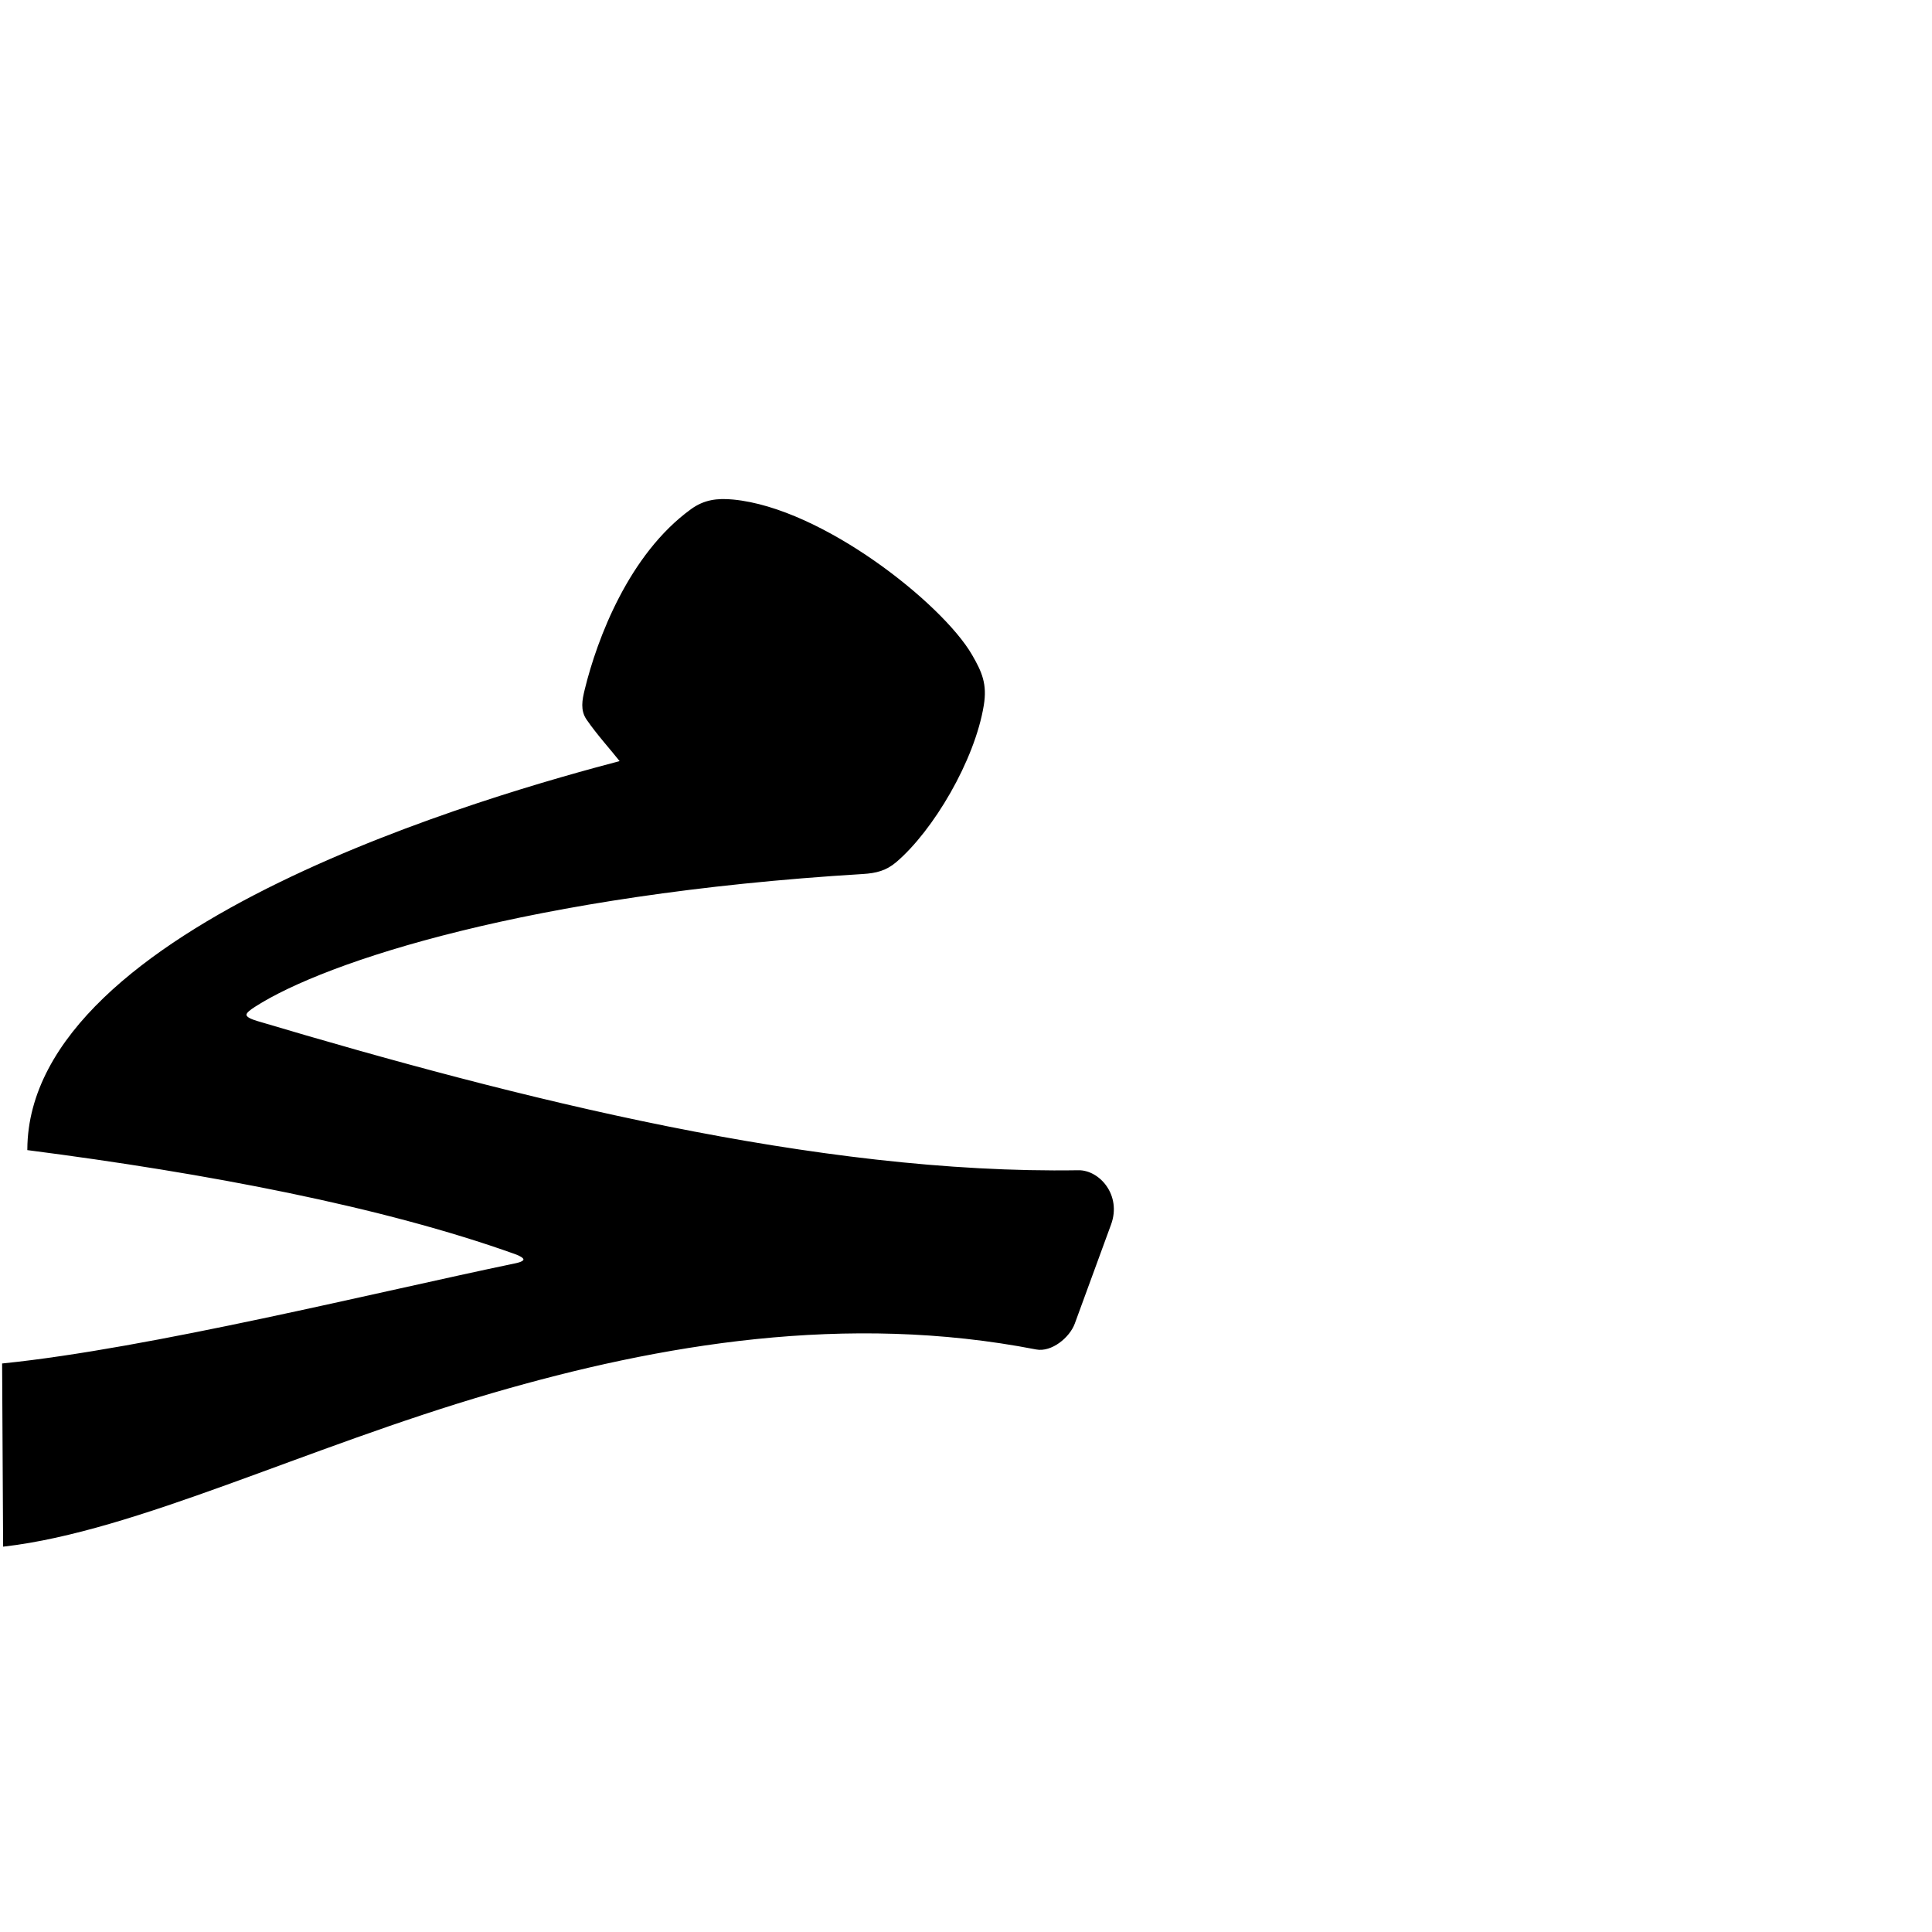<?xml version="1.0" encoding="UTF-8" standalone="no"?>
<!-- Created with Inkscape (http://www.inkscape.org/) -->
<svg
   xmlns:dc="http://purl.org/dc/elements/1.1/"
   xmlns:cc="http://creativecommons.org/ns#"
   xmlns:rdf="http://www.w3.org/1999/02/22-rdf-syntax-ns#"
   xmlns:svg="http://www.w3.org/2000/svg"
   xmlns="http://www.w3.org/2000/svg"
   xmlns:sodipodi="http://sodipodi.sourceforge.net/DTD/sodipodi-0.dtd"
   xmlns:inkscape="http://www.inkscape.org/namespaces/inkscape"
   version="1.0"
   width="1000"
   height="1000"
   id="svg5496"
   sodipodi:version="0.32"
   inkscape:version="0.46"
   sodipodi:docname="meem+haa.init.svg"
   inkscape:output_extension="org.inkscape.output.svg.inkscape">
  <sodipodi:namedview
     inkscape:pageshadow="2"
     inkscape:pageopacity="0.0"
     guidetolerance="10.0"
     gridtolerance="10.0"
     objecttolerance="10.0"
     borderopacity="1.0"
     bordercolor="#666666"
     pagecolor="#ffffff"
     id="base"
     showgrid="false"
     showguides="true"
     inkscape:guide-bbox="true"
     inkscape:zoom="0.64205296"
     inkscape:cx="417.70864"
     inkscape:cy="606.60223"
     inkscape:window-x="0"
     inkscape:window-y="25"
     inkscape:current-layer="svg5496">
    <sodipodi:guide
       orientation="horizontal"
       position="200"
       id="guide5596" />
  </sodipodi:namedview>
  <defs
     id="defs5498">
    <inkscape:perspective
       sodipodi:type="inkscape:persp3d"
       inkscape:vp_x="0 : 500 : 1"
       inkscape:vp_y="0 : 1000 : 0"
       inkscape:vp_z="1000 : 500 : 1"
       inkscape:persp3d-origin="500 : 333.33333 : 1"
       id="perspective8" />
    <inkscape:perspective
       id="perspective2388"
       inkscape:persp3d-origin="372.04724 : 350.78739 : 1"
       inkscape:vp_z="744.09448 : 526.18109 : 1"
       inkscape:vp_y="0 : 1000 : 0"
       inkscape:vp_x="0 : 526.18109 : 1"
       sodipodi:type="inkscape:persp3d" />
    <inkscape:perspective
       sodipodi:type="inkscape:persp3d"
       inkscape:vp_x="0 : 526.18109 : 1"
       inkscape:vp_y="0 : 1000 : 0"
       inkscape:vp_z="744.09448 : 526.18109 : 1"
       inkscape:persp3d-origin="372.04724 : 350.78739 : 1"
       id="perspective2574" />
    <inkscape:perspective
       sodipodi:type="inkscape:persp3d"
       inkscape:vp_x="0 : 526.18109 : 1"
       inkscape:vp_y="0 : 1000 : 0"
       inkscape:vp_z="744.09448 : 526.18109 : 1"
       inkscape:persp3d-origin="372.04724 : 350.78739 : 1"
       id="perspective2477" />
    <inkscape:perspective
       id="perspective2443"
       inkscape:persp3d-origin="500 : 333.33333 : 1"
       inkscape:vp_z="1000 : 500 : 1"
       inkscape:vp_y="0 : 1000 : 0"
       inkscape:vp_x="0 : 500 : 1"
       sodipodi:type="inkscape:persp3d" />
  </defs>
  <g
     id="layer1"
     transform="translate(-199.361,120.797)" />
  <g
     id="g2447"
     transform="translate(-4.234,14.868)">
    <g
       transform="matrix(1.3,0,0,1.3,15.063,-240)"
       id="g2449" />
    <path
       sodipodi:nodetypes="ccssccsssssssssssssssc"
       id="path2483"
       d="M 325.823,379.368 C 262.775,395.923 19.534,463.836 18.877,579.986 C 111.251,591.91 202.093,609.124 270.981,633.782 C 276.707,635.832 277.688,638.139 271.148,639.498 C 199.333,654.416 81.915,683.569 5.832,691.32 L 6.347,785.132 C 74.763,777.17 161.367,734.14 258.965,705.69 C 346.002,680.319 442.446,664.028 540.6,683.117 C 548.337,684.622 557.493,677.087 560.074,670.038 L 578.848,618.774 C 584.298,603.891 572.975,591.182 562.424,591.352 C 427.002,593.538 271.957,554.218 137.255,514.088 C 128.427,511.457 130.642,509.242 136.151,505.705 C 172.386,482.443 278.231,447.505 450.807,437.023 C 457.731,436.602 462.763,435.296 467.854,430.954 C 486.826,414.773 508.297,378.666 512.959,350.084 C 514.712,339.331 512.106,333.251 506.913,324.288 C 491.665,297.972 429.739,248.577 383.641,244.191 C 375.535,243.42 368.862,244.246 362.222,249.054 C 330.223,272.223 313.775,315.953 307.383,342.108 C 306.044,347.586 305.078,352.675 308.24,357.28 C 313.623,365.121 320.8,372.967 325.823,379.368 z"
       style="fill:#000000;fill-rule:evenodd;stroke:#000000;stroke-width:1px;stroke-linecap:butt;stroke-linejoin:miter;stroke-opacity:1" />
  </g>
</svg>
